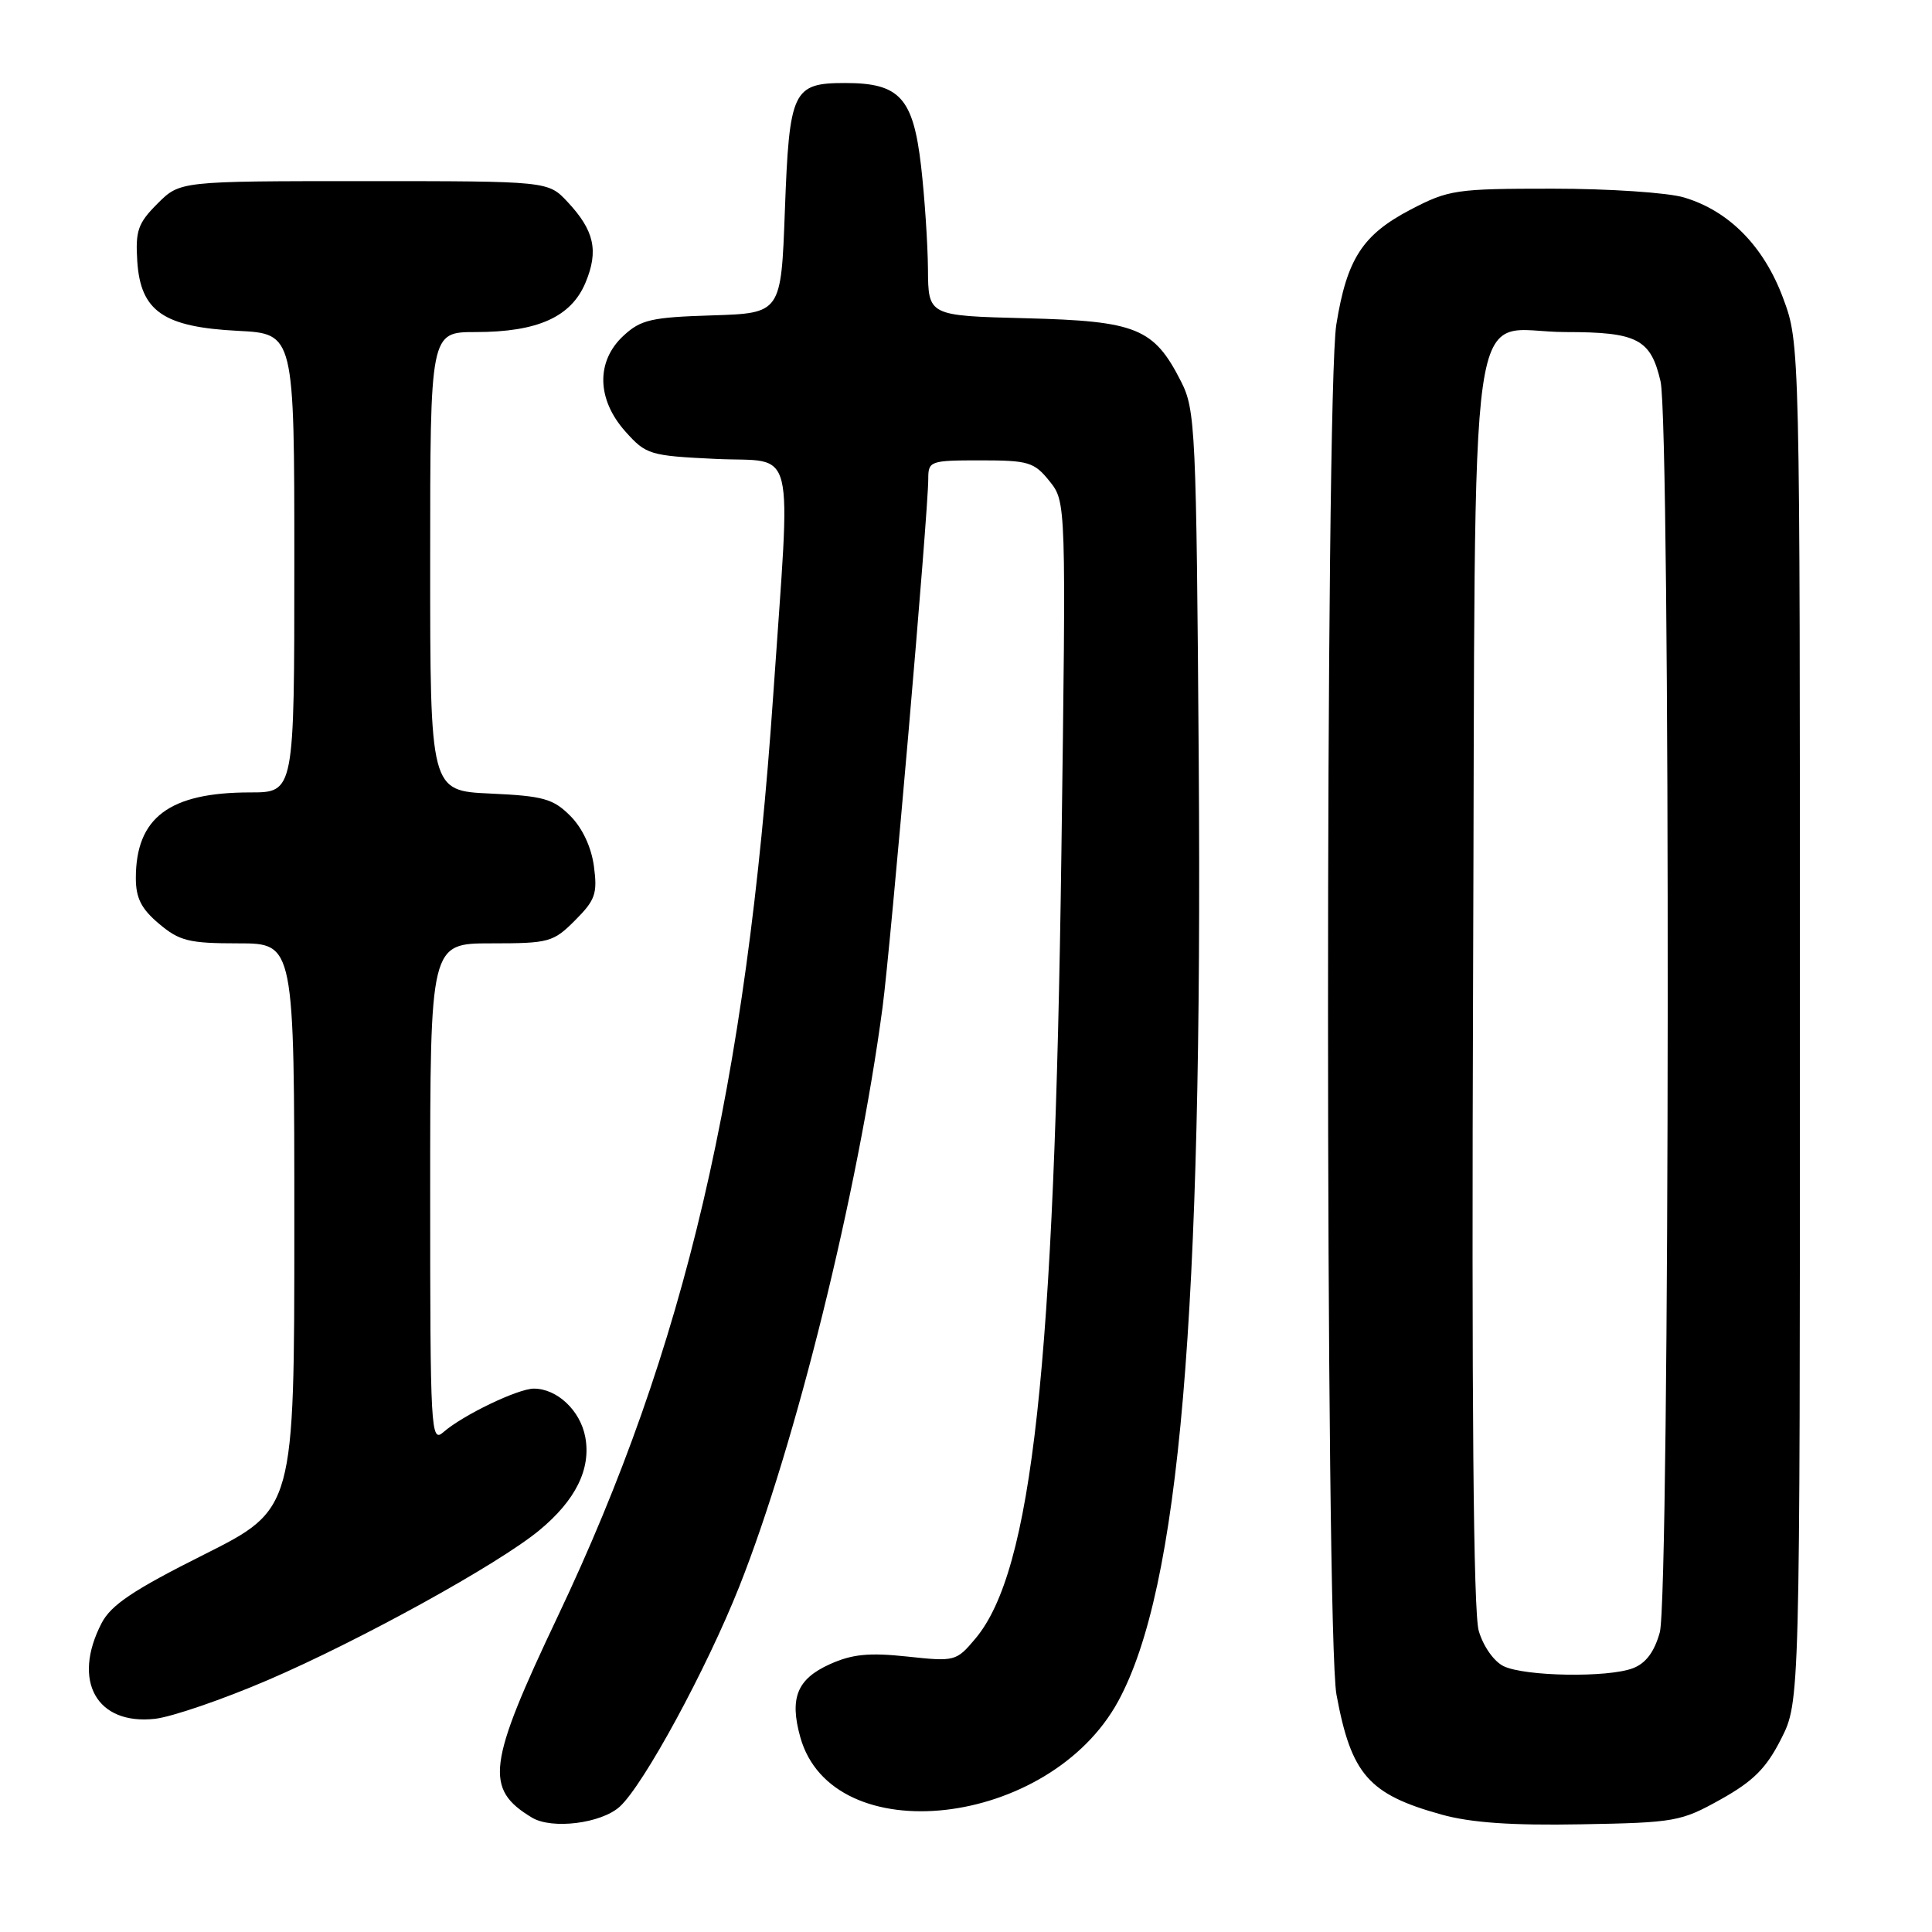 <?xml version="1.0" encoding="UTF-8" standalone="no"?>
<!DOCTYPE svg PUBLIC "-//W3C//DTD SVG 1.1//EN" "http://www.w3.org/Graphics/SVG/1.1/DTD/svg11.dtd" >
<svg xmlns="http://www.w3.org/2000/svg" xmlns:xlink="http://www.w3.org/1999/xlink" version="1.1" viewBox="0 0 256 256">
 <g >
 <path fill="currentColor"
d=" M 82.11 239.40 C 85.27 236.54 93.62 221.16 97.97 210.20 C 105.42 191.40 113.67 158.05 116.94 133.50 C 118.03 125.31 123.00 67.87 123.00 63.45 C 123.00 61.09 123.24 61.00 129.93 61.00 C 136.28 61.00 137.04 61.23 139.06 63.75 C 141.27 66.50 141.27 66.50 140.64 113.00 C 139.73 181.17 136.77 208.18 129.24 217.13 C 126.71 220.14 126.53 220.18 120.20 219.50 C 115.14 218.96 112.92 219.18 109.95 220.52 C 105.63 222.47 104.60 224.98 106.03 230.14 C 110.26 245.46 139.06 242.21 148.19 225.38 C 156.30 210.42 159.37 174.52 158.84 101.00 C 158.52 56.85 158.40 54.30 156.50 50.56 C 152.90 43.47 150.62 42.54 135.93 42.17 C 123.00 41.84 123.00 41.84 122.96 35.67 C 122.93 32.28 122.52 26.14 122.05 22.03 C 121.00 12.96 119.22 11.00 112.01 11.00 C 105.03 11.00 104.59 11.95 104.00 27.90 C 103.50 41.50 103.50 41.50 94.36 41.79 C 86.29 42.04 84.91 42.36 82.61 44.49 C 78.96 47.87 79.06 52.91 82.86 57.17 C 85.61 60.25 86.08 60.39 94.86 60.81 C 105.63 61.32 104.80 57.91 102.46 92.06 C 98.89 143.97 90.80 178.58 73.91 214.17 C 64.57 233.85 64.17 237.04 70.50 240.85 C 73.14 242.43 79.65 241.62 82.11 239.40 Z  M 228.00 238.43 C 232.32 236.02 234.04 234.30 236.00 230.43 C 238.50 225.50 238.50 225.50 238.50 135.50 C 238.50 45.50 238.50 45.50 236.27 39.50 C 233.72 32.64 229.12 27.95 223.16 26.17 C 221.02 25.52 213.18 25.00 205.75 25.00 C 192.90 25.00 191.96 25.14 186.90 27.78 C 180.54 31.11 178.47 34.30 177.07 43.00 C 175.59 52.13 175.61 216.55 177.09 224.55 C 179.05 235.14 181.35 237.76 191.01 240.44 C 194.89 241.52 200.31 241.90 209.50 241.73 C 221.94 241.51 222.74 241.37 228.00 238.43 Z  M 35.49 222.62 C 47.69 217.38 65.98 207.29 71.44 202.79 C 76.28 198.80 78.34 194.63 77.55 190.41 C 76.89 186.89 73.81 184.00 70.74 184.00 C 68.63 184.00 61.30 187.53 58.75 189.77 C 57.09 191.23 57.00 189.65 57.00 158.15 C 57.00 125.00 57.00 125.00 65.08 125.00 C 72.75 125.00 73.31 124.85 76.20 121.95 C 78.88 119.27 79.18 118.41 78.70 114.80 C 78.36 112.25 77.17 109.71 75.56 108.10 C 73.29 105.83 71.98 105.47 64.98 105.15 C 57.00 104.79 57.00 104.79 57.00 74.39 C 57.00 44.00 57.00 44.00 63.03 44.00 C 71.24 44.00 75.68 42.00 77.58 37.46 C 79.35 33.23 78.75 30.54 75.20 26.75 C 72.63 24.00 72.63 24.00 48.24 24.00 C 23.85 24.00 23.85 24.00 20.87 26.98 C 18.28 29.57 17.93 30.57 18.19 34.63 C 18.63 41.25 21.66 43.34 31.55 43.84 C 39.00 44.22 39.00 44.22 39.00 74.61 C 39.00 105.00 39.00 105.00 33.15 105.00 C 22.44 105.00 18.00 108.33 18.00 116.36 C 18.00 119.00 18.73 120.44 21.08 122.41 C 23.78 124.69 25.05 125.00 31.58 125.00 C 39.00 125.00 39.00 125.00 39.00 162.49 C 39.00 199.98 39.00 199.98 27.03 205.99 C 17.67 210.68 14.71 212.66 13.46 215.08 C 9.50 222.73 12.80 228.62 20.55 227.75 C 22.79 227.49 29.51 225.19 35.49 222.62 Z  M 199.24 220.78 C 197.96 220.16 196.53 218.14 195.94 216.09 C 195.23 213.67 194.99 185.71 195.19 130.35 C 195.55 34.42 194.19 44.00 207.46 44.00 C 216.95 44.00 218.73 44.92 220.03 50.53 C 221.36 56.27 221.27 211.48 219.93 216.30 C 219.21 218.89 218.08 220.40 216.37 221.05 C 213.04 222.32 202.08 222.14 199.24 220.78 Z "/>
</g>
</svg>